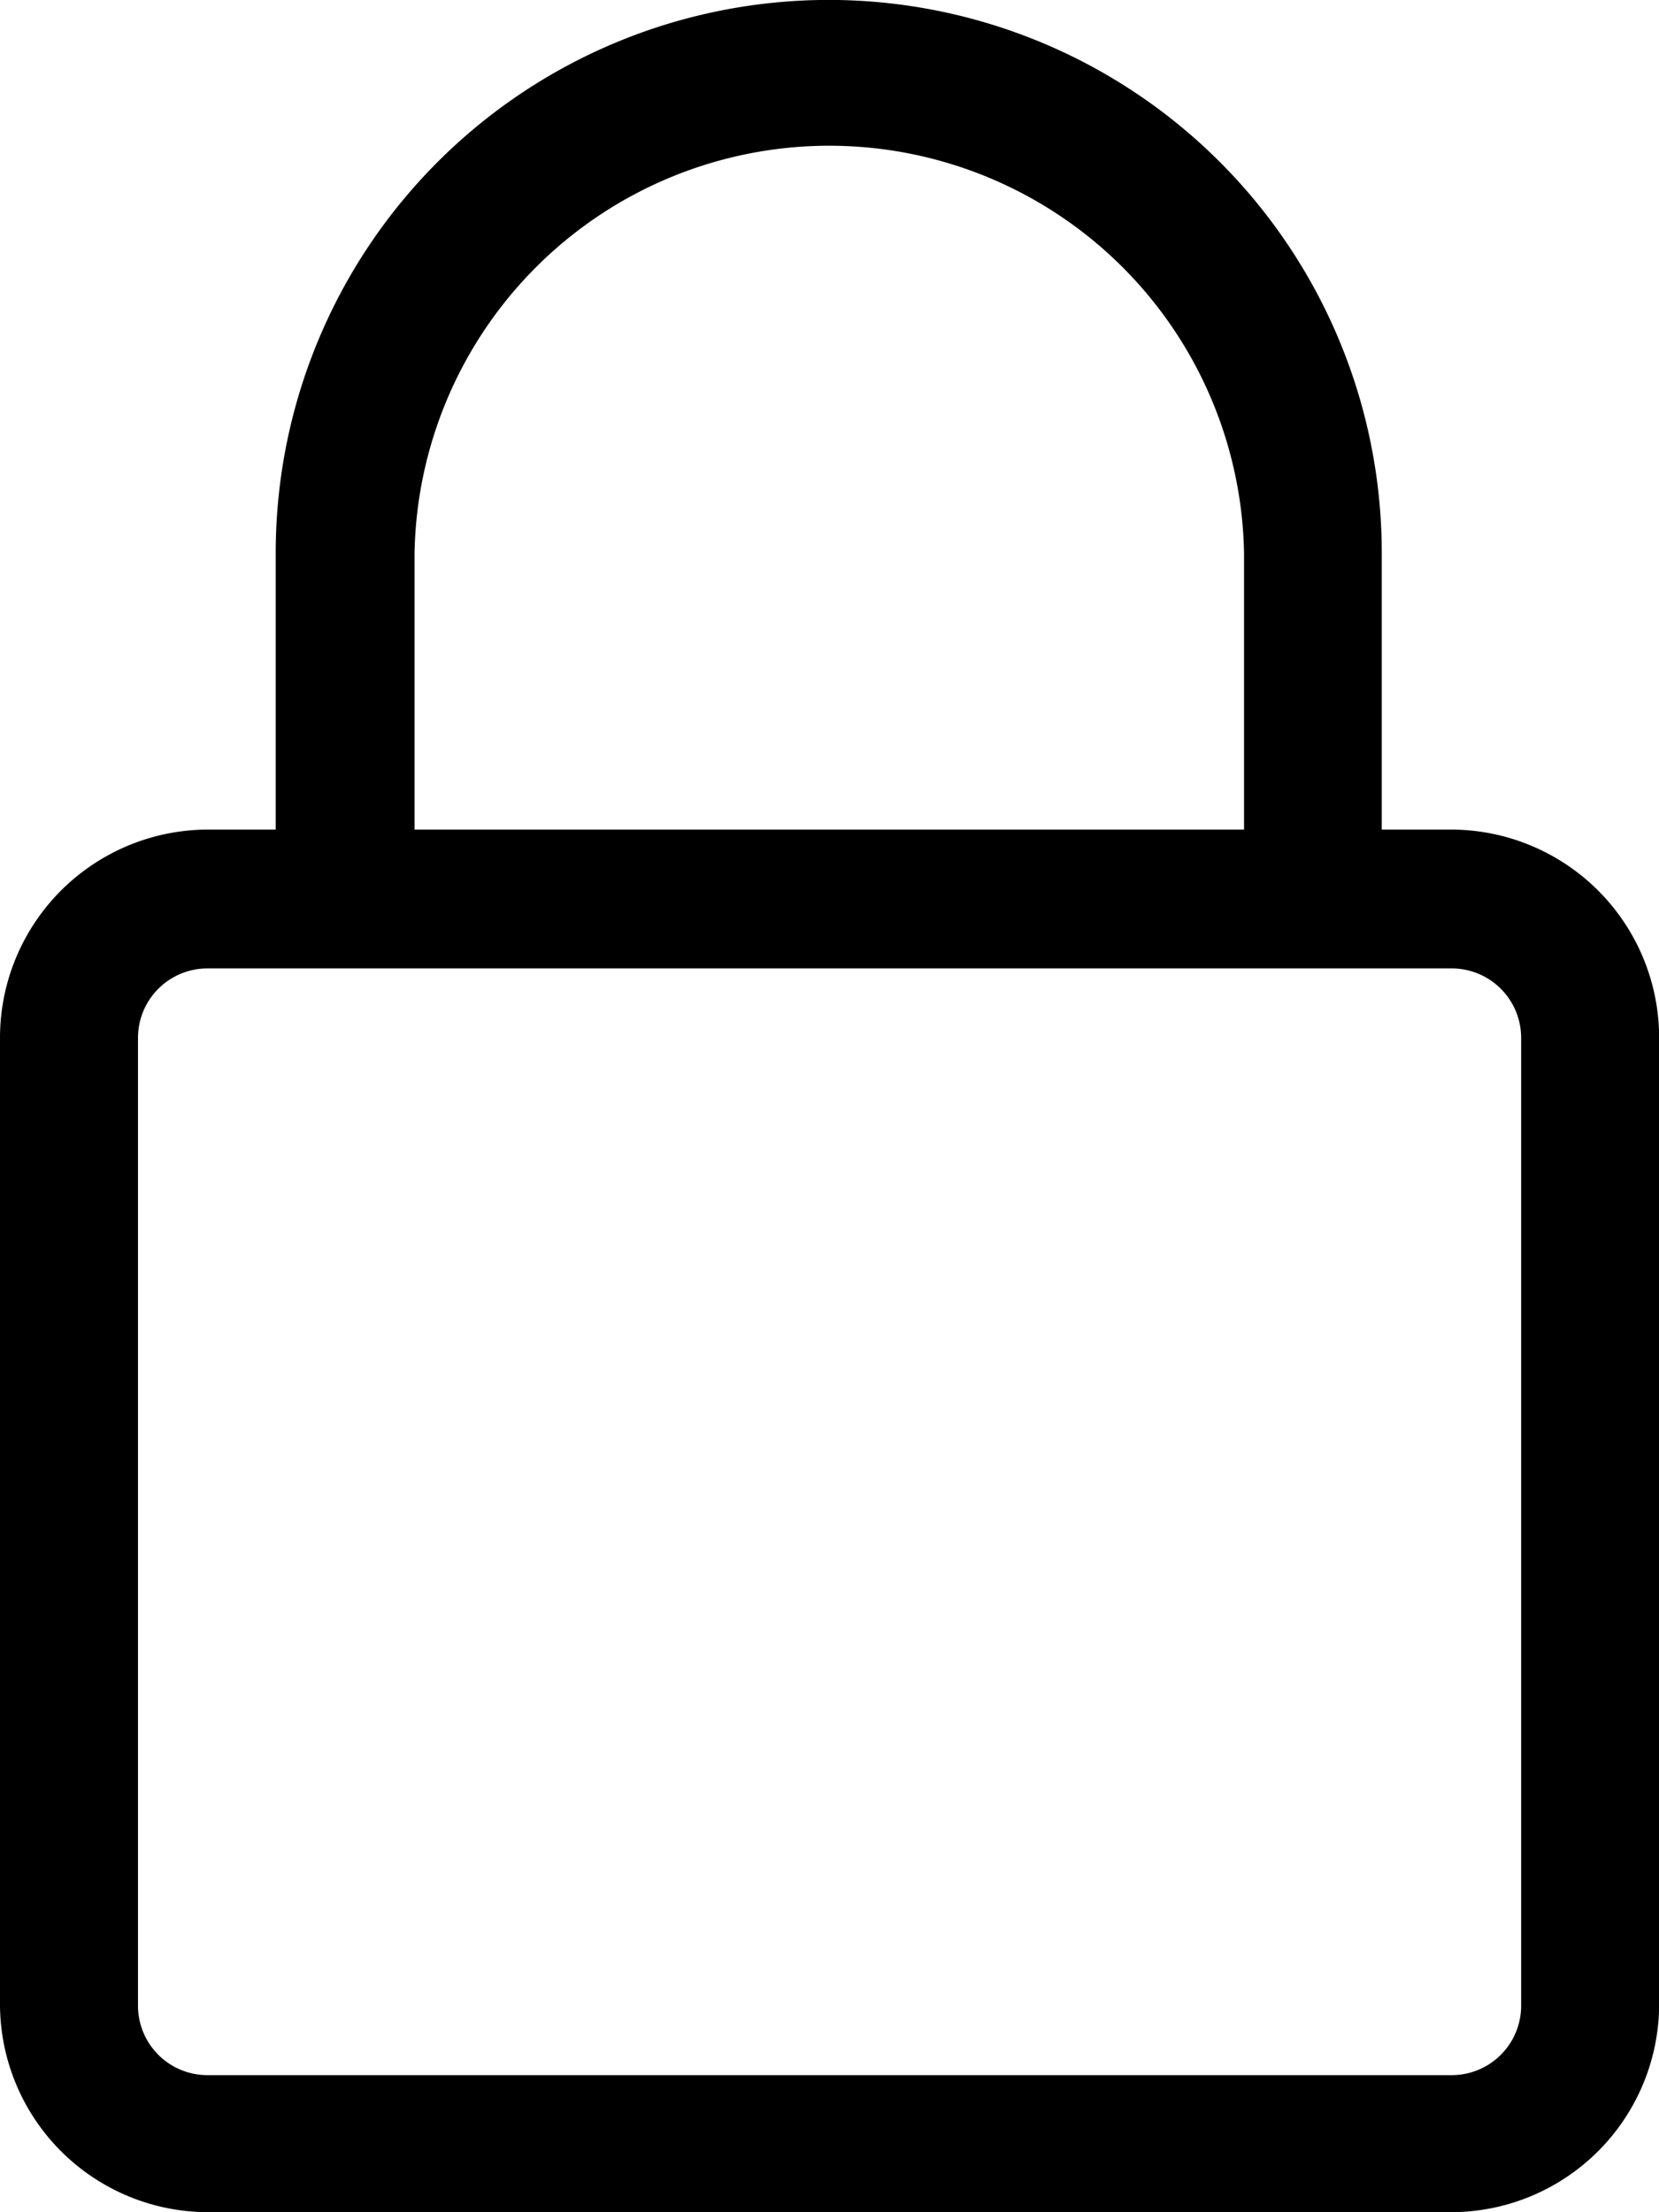 <svg id="lock" xmlns="http://www.w3.org/2000/svg" width="11.95" height="15.934" viewBox="0 0 11.95 15.934">
  <path id="Path_3227" data-name="Path 3227" d="M10.456,201.958H1.494A1.5,1.5,0,0,1,0,200.465v-6.971A1.5,1.5,0,0,1,1.494,192h8.963a1.5,1.5,0,0,1,1.494,1.494v6.971A1.5,1.5,0,0,1,10.456,201.958ZM1.494,193a.5.5,0,0,0-.5.5v6.971a.5.5,0,0,0,.5.5h8.963a.5.5,0,0,0,.5-.5v-6.971a.5.5,0,0,0-.5-.5Zm0,0" transform="translate(0 -186.025)"/>
  <path id="Path_3228" data-name="Path 3228" d="M71.469,6.971a.5.5,0,0,1-.5-.5V3.983a2.988,2.988,0,0,0-5.975,0v2.49a.5.5,0,0,1-1,0V3.983a3.983,3.983,0,0,1,7.967,0v2.49A.5.5,0,0,1,71.469,6.971Zm0,0" transform="translate(-62.008)"/>
</svg>
